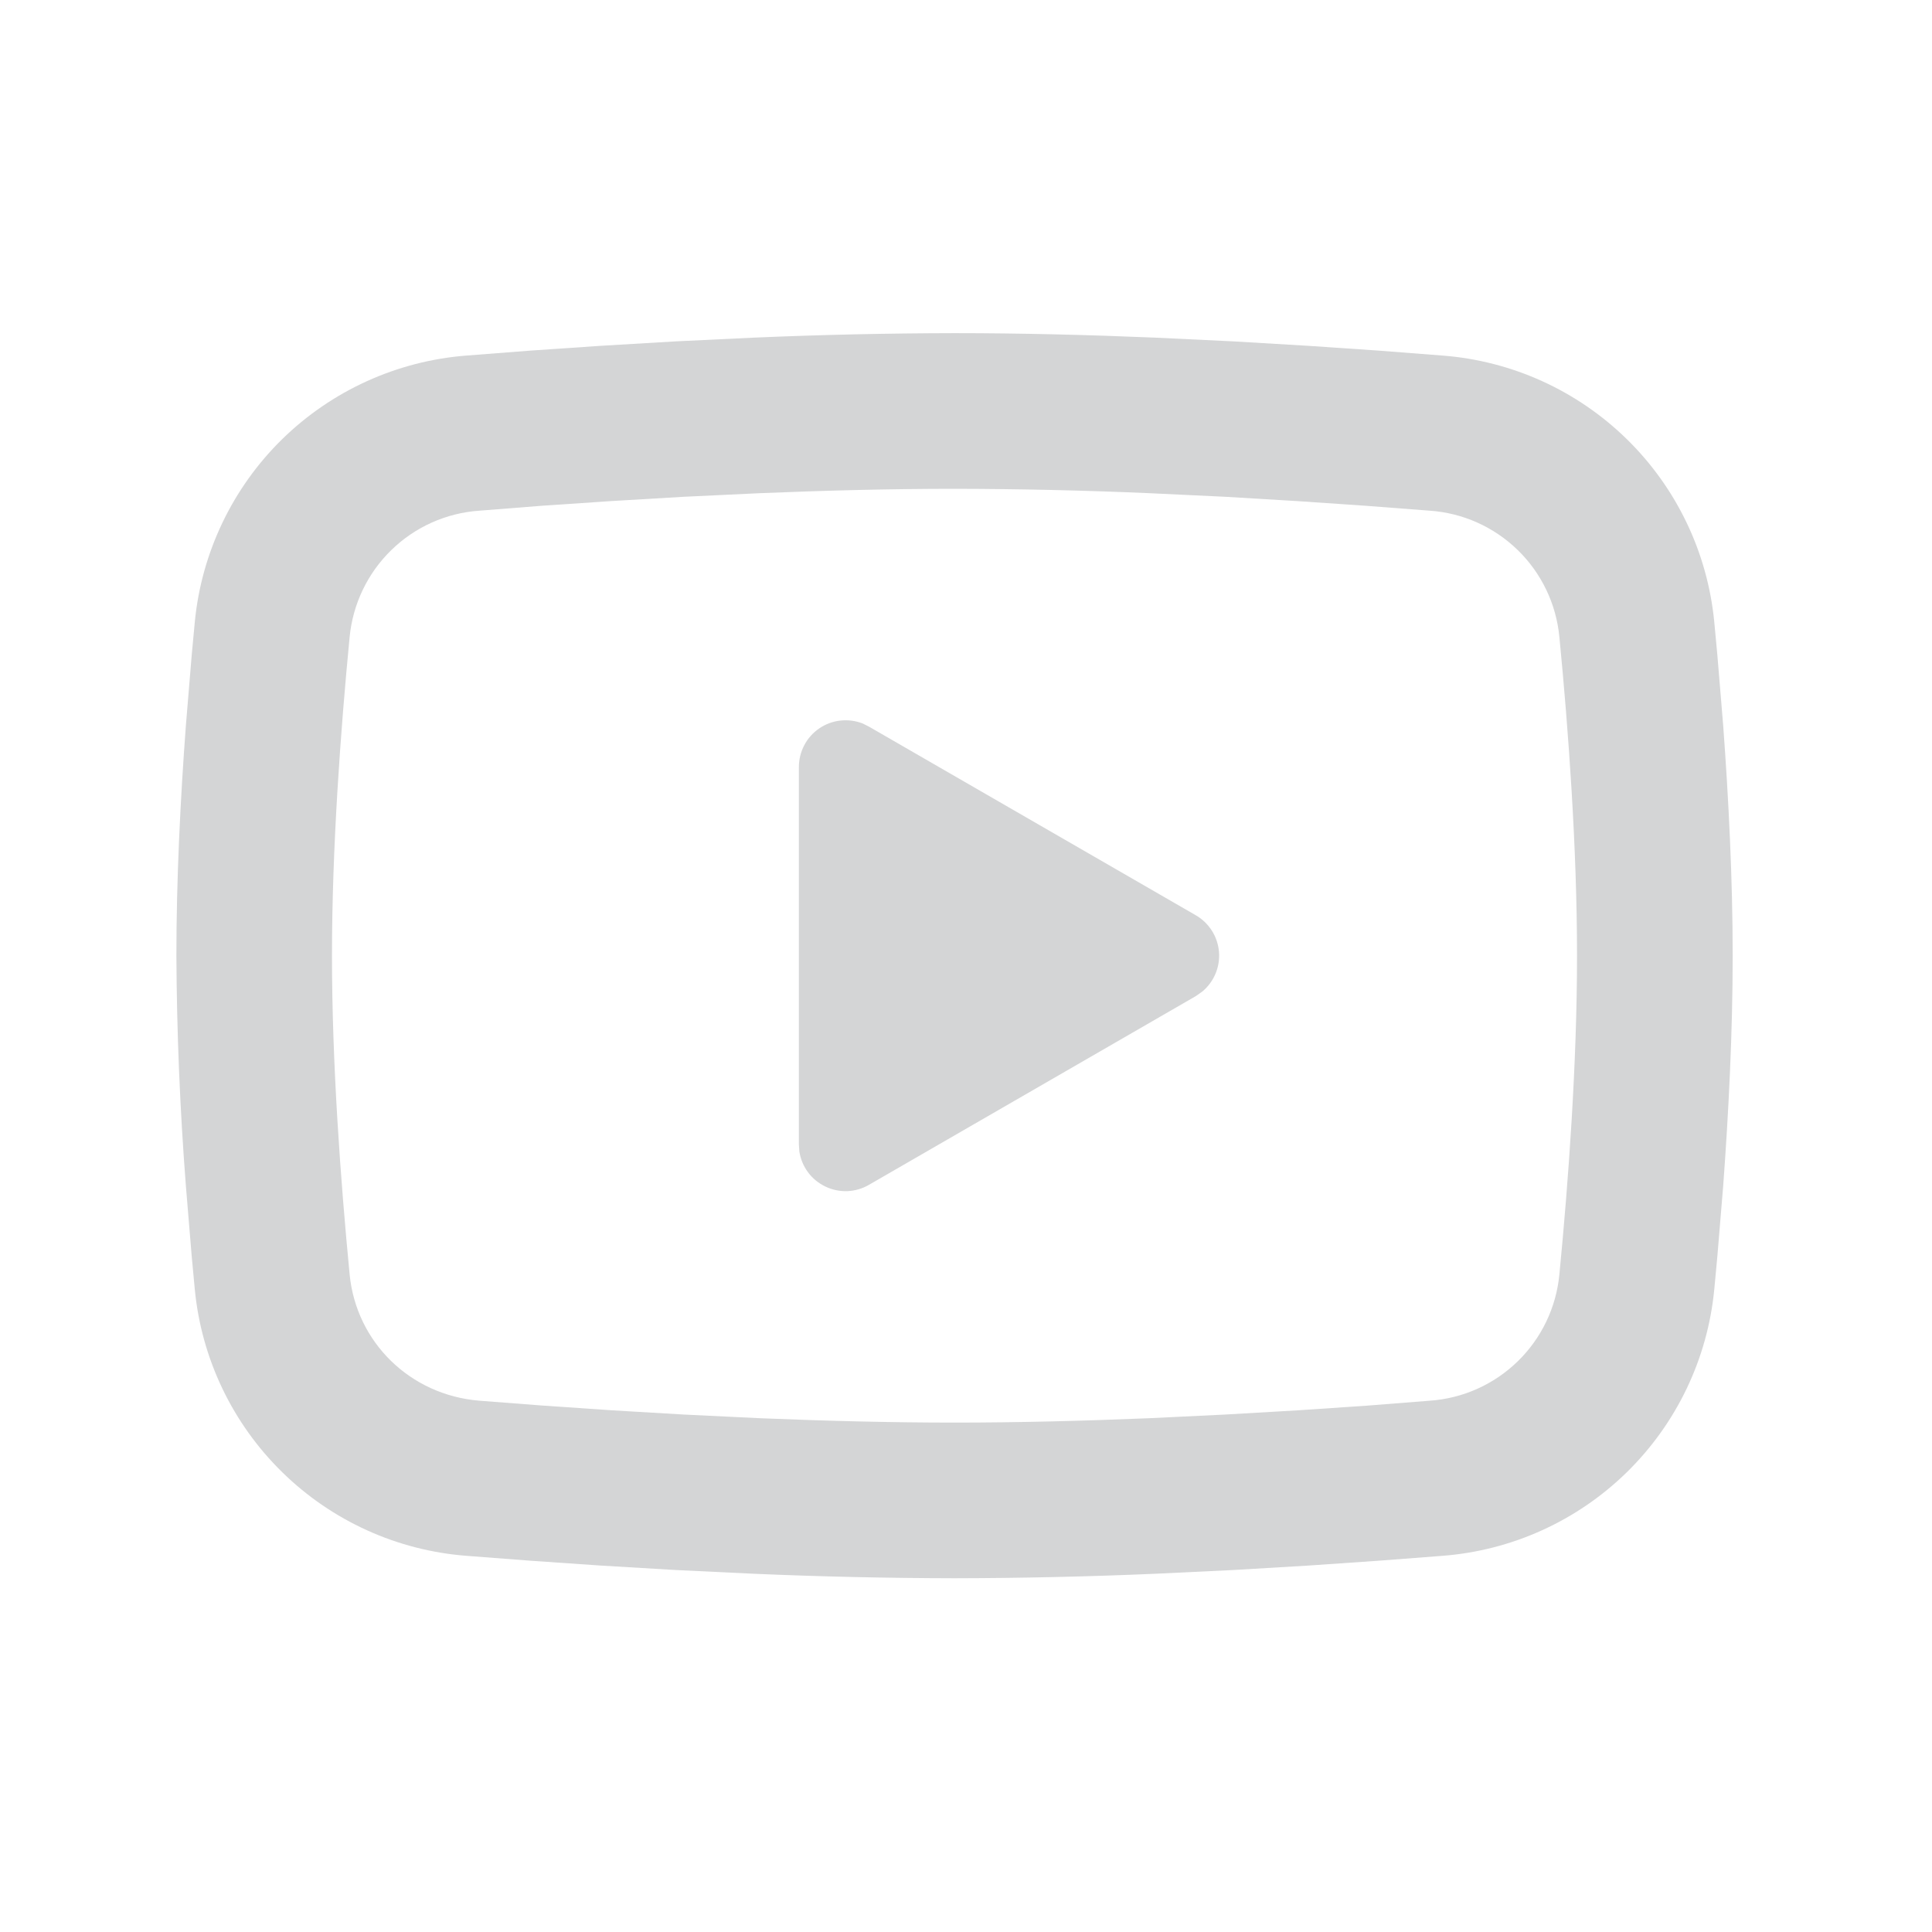 <svg width="30" height="30" viewBox="0 0 30 30" fill="none" xmlns="http://www.w3.org/2000/svg">
<path d="M14.822 5.173C15.855 5.173 16.915 5.2 17.942 5.243L19.155 5.301L20.316 5.37L21.404 5.444L22.397 5.521C23.475 5.603 24.489 6.063 25.262 6.82C26.034 7.576 26.515 8.581 26.619 9.657L26.667 10.171L26.758 11.271C26.842 12.41 26.905 13.652 26.905 14.84C26.905 16.028 26.842 17.27 26.758 18.409L26.667 19.509L26.619 20.023C26.515 21.099 26.034 22.104 25.261 22.861C24.489 23.617 23.474 24.077 22.396 24.159L21.405 24.235L20.317 24.31L19.155 24.379L17.942 24.437C16.902 24.482 15.862 24.505 14.822 24.507C13.781 24.505 12.741 24.482 11.702 24.437L10.489 24.379L9.328 24.31L8.24 24.235L7.247 24.159C6.169 24.077 5.154 23.617 4.382 22.86C3.61 22.104 3.129 21.099 3.025 20.023L2.977 19.509L2.886 18.409C2.794 17.222 2.745 16.031 2.739 14.84C2.739 13.652 2.801 12.41 2.886 11.271L2.977 10.171L3.025 9.657C3.129 8.582 3.609 7.577 4.381 6.82C5.154 6.064 6.168 5.604 7.246 5.521L8.238 5.444L9.325 5.37L10.488 5.301L11.701 5.243C12.741 5.198 13.781 5.175 14.822 5.173ZM14.822 7.59C13.825 7.59 12.799 7.617 11.801 7.658L10.619 7.714L9.485 7.781L8.419 7.853L7.443 7.93C6.929 7.965 6.445 8.182 6.077 8.541C5.708 8.9 5.479 9.378 5.429 9.891C5.288 11.351 5.155 13.17 5.155 14.84C5.155 16.51 5.288 18.328 5.429 19.789C5.532 20.843 6.368 21.662 7.443 21.75L8.419 21.825L9.485 21.898L10.619 21.965L11.801 22.022C12.799 22.063 13.825 22.09 14.822 22.09C15.819 22.09 16.845 22.063 17.843 22.022L19.024 21.965L20.159 21.899L21.225 21.827L22.201 21.75C22.715 21.715 23.198 21.498 23.567 21.139C23.936 20.78 24.165 20.302 24.214 19.789C24.356 18.328 24.488 16.51 24.488 14.84C24.488 13.17 24.356 11.351 24.214 9.891C24.165 9.378 23.936 8.9 23.567 8.541C23.198 8.182 22.715 7.965 22.201 7.93L21.225 7.855L20.159 7.782L19.024 7.714L17.843 7.658C16.836 7.614 15.829 7.592 14.822 7.59ZM12.405 11.91C12.405 11.792 12.434 11.675 12.489 11.571C12.544 11.466 12.624 11.377 12.722 11.31C12.819 11.244 12.931 11.202 13.049 11.189C13.166 11.176 13.285 11.191 13.395 11.234L13.493 11.283L18.568 14.212C18.669 14.27 18.754 14.352 18.817 14.45C18.88 14.549 18.918 14.661 18.928 14.777C18.938 14.893 18.92 15.01 18.875 15.118C18.83 15.226 18.76 15.321 18.67 15.396L18.568 15.468L13.493 18.398C13.39 18.458 13.275 18.491 13.157 18.496C13.039 18.5 12.922 18.476 12.815 18.424C12.709 18.373 12.616 18.297 12.546 18.202C12.476 18.107 12.43 17.996 12.412 17.879L12.405 17.77V11.91Z" fill="#D4D5D6"/>
</svg>
